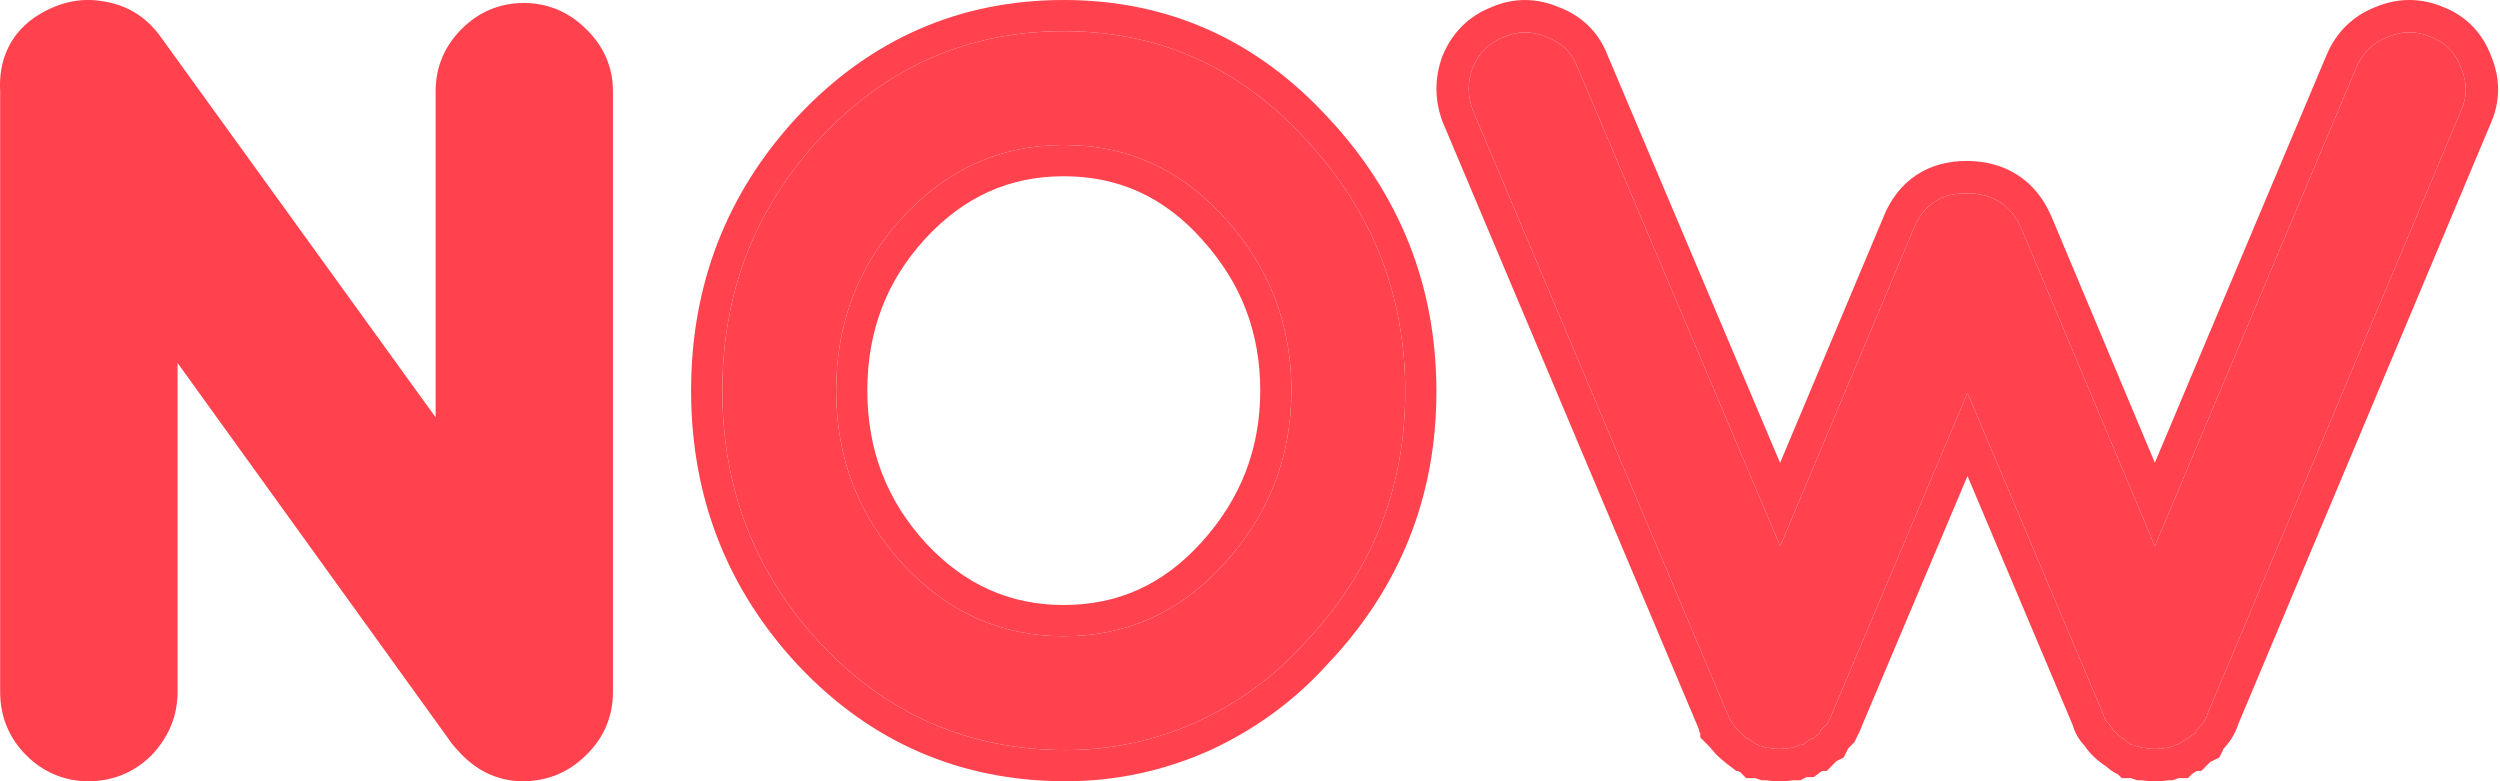 <svg
                        width="32"
                        height="10"
                        viewBox="0 0 32 10"
                        fill="none"
                        xmlns="http://www.w3.org/2000/svg"
                      >
                        <path
                          d="M5.576 5.342V1.166C5.576 0.859 5.692 0.587 5.909 0.371C6.125 0.154 6.397 0.038 6.704 0.038C7.01 0.038 7.28 0.153 7.496 0.366C7.72 0.58 7.846 0.853 7.846 1.166V8.858C7.846 9.175 7.724 9.454 7.496 9.671C7.276 9.889 7 10 6.691 10C6.355 10 6.073 9.849 5.858 9.603C5.829 9.573 5.785 9.526 5.749 9.469L2.273 4.646V8.858C2.273 9.165 2.157 9.436 1.948 9.658L1.944 9.663L1.94 9.667C1.72 9.887 1.442 10 1.131 10C0.824 10 0.552 9.883 0.335 9.667C0.115 9.447 0.002 9.169 0.002 8.858V1.166C-0.019 0.794 0.113 0.459 0.427 0.234L0.434 0.229C0.698 0.049 0.997 -0.039 1.315 0.016C1.617 0.06 1.869 0.213 2.049 0.461L5.576 5.342Z"
                          fill="#FF424E"
                        ></path>
                        <path
                          d="M16.696 8.233C16.313 8.659 15.853 8.996 15.316 9.243C14.779 9.481 14.221 9.601 13.642 9.601C12.406 9.601 11.363 9.149 10.511 8.246C9.667 7.343 9.246 6.261 9.246 5C9.246 3.739 9.667 2.657 10.511 1.754C11.363 0.851 12.398 0.399 13.616 0.399C14.835 0.399 15.866 0.859 16.709 1.78C17.561 2.691 17.987 3.769 17.987 5.013C17.987 6.257 17.557 7.33 16.696 8.233ZM10.703 5C10.703 5.86 10.988 6.602 11.559 7.224C12.13 7.837 12.816 8.144 13.616 8.144C14.426 8.144 15.111 7.833 15.674 7.211C16.245 6.58 16.53 5.843 16.53 5C16.53 4.157 16.249 3.424 15.687 2.802C15.124 2.171 14.434 1.856 13.616 1.856C12.807 1.856 12.117 2.167 11.546 2.789C10.984 3.403 10.703 4.14 10.703 5Z"
                          fill="#FF424E"
                        ></path>
                        <path
                          fill-rule="evenodd"
                          clip-rule="evenodd"
                          d="M15.478 9.608C14.891 9.869 14.278 10 13.642 10C12.296 10 11.147 9.503 10.22 8.52L10.219 8.519C9.305 7.54 8.846 6.36 8.846 5C8.846 3.64 9.305 2.46 10.219 1.481L10.22 1.48C11.146 0.499 12.286 0 13.616 0C14.949 0 16.085 0.509 17.002 1.508C17.922 2.493 18.386 3.668 18.386 5.013C18.386 6.358 17.918 7.528 16.989 8.505C16.569 8.97 16.066 9.337 15.483 9.606L15.478 9.608ZM16.696 8.233C17.557 7.33 17.987 6.257 17.987 5.013C17.987 3.769 17.561 2.691 16.709 1.78C15.866 0.859 14.835 0.399 13.616 0.399C12.398 0.399 11.363 0.851 10.511 1.754C9.667 2.657 9.246 3.739 9.246 5C9.246 6.261 9.667 7.343 10.511 8.246C11.363 9.149 12.406 9.601 13.642 9.601C14.221 9.601 14.779 9.481 15.316 9.243C15.853 8.996 16.313 8.659 16.696 8.233ZM15.378 6.943C15.883 6.385 16.131 5.743 16.131 5C16.131 4.255 15.886 3.618 15.39 3.07L15.389 3.068C14.899 2.519 14.316 2.256 13.616 2.256C12.924 2.256 12.339 2.516 11.84 3.059C11.348 3.596 11.102 4.236 11.102 5C11.102 5.762 11.351 6.406 11.852 6.953C12.351 7.488 12.932 7.744 13.616 7.744C14.308 7.744 14.888 7.484 15.378 6.943ZM11.559 7.224C10.988 6.602 10.703 5.86 10.703 5C10.703 4.14 10.984 3.403 11.546 2.789C12.117 2.167 12.807 1.856 13.616 1.856C14.434 1.856 15.124 2.171 15.687 2.802C16.249 3.424 16.53 4.157 16.53 5C16.53 5.843 16.245 6.58 15.674 7.211C15.111 7.833 14.426 8.144 13.616 8.144C12.816 8.144 12.13 7.837 11.559 7.224Z"
                          fill="#FF424E"
                        ></path>
                        <path
                          d="M23.184 9.454L23.078 9.533H23.065C23.039 9.533 22.999 9.546 22.946 9.573H22.906C22.88 9.582 22.835 9.586 22.774 9.586C22.721 9.586 22.681 9.582 22.654 9.573H22.615C22.562 9.555 22.531 9.546 22.522 9.546C22.513 9.538 22.496 9.529 22.469 9.52C22.451 9.511 22.421 9.489 22.376 9.454H22.363C22.328 9.427 22.293 9.396 22.257 9.361C22.222 9.317 22.195 9.286 22.178 9.268V9.255C22.169 9.246 22.156 9.228 22.138 9.202C22.129 9.167 22.12 9.145 22.111 9.136L18.853 1.414C18.782 1.228 18.782 1.043 18.853 0.858C18.933 0.672 19.065 0.544 19.25 0.474C19.427 0.394 19.608 0.394 19.794 0.474C19.988 0.544 20.12 0.672 20.191 0.858L22.787 6.99L24.496 2.924C24.619 2.624 24.844 2.474 25.171 2.474C25.507 2.474 25.741 2.624 25.873 2.924L27.582 6.99L30.164 0.858C30.244 0.672 30.376 0.544 30.562 0.474C30.747 0.394 30.933 0.394 31.118 0.474C31.303 0.544 31.431 0.677 31.502 0.871C31.582 1.056 31.582 1.237 31.502 1.414L28.257 9.136C28.239 9.206 28.191 9.277 28.111 9.348C28.111 9.357 28.107 9.37 28.098 9.387C28.063 9.405 28.032 9.427 28.006 9.454H27.992L27.873 9.533H27.86C27.851 9.533 27.842 9.538 27.833 9.546C27.825 9.546 27.794 9.555 27.741 9.573H27.714C27.688 9.582 27.643 9.586 27.582 9.586C27.529 9.586 27.489 9.582 27.462 9.573H27.423C27.37 9.555 27.339 9.546 27.33 9.546C27.321 9.538 27.303 9.533 27.277 9.533C27.259 9.524 27.229 9.498 27.184 9.454H27.171C27.092 9.401 27.034 9.339 26.999 9.268C26.964 9.251 26.937 9.206 26.919 9.136L25.184 5.03L23.449 9.136C23.44 9.162 23.423 9.202 23.396 9.255L23.303 9.348C23.303 9.357 23.299 9.37 23.29 9.387C23.273 9.396 23.246 9.418 23.211 9.454H23.184Z"
                          fill="#FF424E"
                        ></path>
                        <path
                          fill-rule="evenodd"
                          clip-rule="evenodd"
                          d="M27.171 9.454C27.092 9.401 27.034 9.339 26.999 9.268C26.964 9.251 26.937 9.206 26.919 9.136L25.184 5.03L23.449 9.136C23.44 9.162 23.423 9.202 23.396 9.255L23.303 9.348C23.303 9.357 23.299 9.37 23.29 9.387C23.273 9.396 23.246 9.418 23.211 9.454H23.184L23.078 9.533H23.065C23.039 9.533 22.999 9.546 22.946 9.573H22.906C22.88 9.582 22.835 9.586 22.774 9.586C22.721 9.586 22.681 9.582 22.654 9.573H22.615C22.562 9.555 22.531 9.546 22.522 9.546C22.513 9.538 22.496 9.529 22.469 9.52C22.451 9.511 22.421 9.489 22.376 9.454H22.363C22.328 9.427 22.293 9.396 22.257 9.361C22.222 9.317 22.195 9.286 22.178 9.268V9.255C22.169 9.246 22.156 9.228 22.138 9.202C22.129 9.167 22.12 9.145 22.111 9.136L18.853 1.414C18.782 1.228 18.782 1.043 18.853 0.858C18.933 0.672 19.065 0.544 19.25 0.474C19.427 0.394 19.608 0.394 19.794 0.474C19.988 0.544 20.12 0.672 20.191 0.858L22.787 6.99L24.496 2.924C24.619 2.624 24.844 2.474 25.171 2.474C25.507 2.474 25.741 2.624 25.873 2.924L27.582 6.99L30.164 0.858C30.244 0.672 30.376 0.544 30.562 0.474C30.747 0.394 30.933 0.394 31.118 0.474C31.303 0.544 31.431 0.677 31.502 0.871C31.582 1.056 31.582 1.237 31.502 1.414L28.257 9.136C28.239 9.206 28.191 9.277 28.111 9.348C28.111 9.357 28.107 9.37 28.098 9.387C28.063 9.405 28.032 9.427 28.006 9.454H27.992L27.873 9.533H27.86C27.851 9.533 27.842 9.538 27.833 9.546C27.825 9.546 27.794 9.555 27.741 9.573H27.714C27.688 9.582 27.643 9.586 27.582 9.586C27.529 9.586 27.489 9.582 27.462 9.573H27.423C27.37 9.555 27.339 9.546 27.33 9.546C27.321 9.538 27.303 9.533 27.277 9.533C27.259 9.524 27.229 9.498 27.184 9.454H27.171ZM26.957 9.808L26.941 9.798C26.841 9.731 26.75 9.647 26.68 9.542C26.592 9.453 26.549 9.346 26.527 9.272L25.184 6.093L23.835 9.285C23.817 9.336 23.791 9.391 23.766 9.44L23.736 9.5L23.657 9.58L23.599 9.696L23.509 9.741C23.507 9.742 23.505 9.744 23.503 9.746L23.382 9.868H23.322L23.216 9.947H23.123L23.044 9.987H22.952C22.884 9.999 22.82 10 22.774 10C22.729 10 22.67 9.998 22.608 9.987H22.547L22.484 9.966C22.478 9.964 22.473 9.962 22.468 9.96H22.351L22.277 9.886C22.265 9.881 22.254 9.874 22.243 9.868H22.225L22.115 9.785C22.062 9.745 22.012 9.701 21.964 9.654L21.948 9.637L21.934 9.619C21.918 9.6 21.906 9.585 21.896 9.574C21.89 9.567 21.887 9.563 21.885 9.561L21.884 9.56L21.764 9.44V9.387L21.754 9.372L21.742 9.325L18.469 1.568C18.469 1.568 18.573 1.842 18.466 1.561C18.36 1.281 18.36 0.991 18.466 0.71L18.469 0.702L18.473 0.695C18.594 0.412 18.805 0.203 19.092 0.091C19.372 -0.031 19.666 -0.028 19.946 0.089C20.24 0.198 20.46 0.407 20.575 0.702L22.785 5.925L24.113 2.766L24.113 2.765C24.2 2.555 24.334 2.371 24.527 2.242C24.721 2.113 24.943 2.06 25.171 2.06C25.401 2.06 25.625 2.112 25.822 2.238C26.019 2.364 26.159 2.546 26.252 2.757L26.255 2.763L27.582 5.923L29.784 0.695C29.906 0.411 30.118 0.202 30.406 0.09C30.691 -0.03 30.989 -0.03 31.273 0.09C31.569 0.205 31.777 0.425 31.887 0.719C32.005 1 32.007 1.296 31.882 1.578L28.648 9.274C28.61 9.396 28.541 9.498 28.464 9.581L28.407 9.696L28.29 9.754L28.177 9.868H28.117L28.057 9.908L28.005 9.96H27.887C27.883 9.962 27.877 9.964 27.871 9.966L27.808 9.987H27.76C27.692 9.999 27.628 10 27.582 10C27.537 10 27.478 9.998 27.416 9.987H27.355L27.292 9.966C27.286 9.964 27.281 9.962 27.276 9.96H27.159L27.111 9.913L27.092 9.903C27.035 9.875 26.991 9.838 26.971 9.821C26.966 9.817 26.962 9.813 26.957 9.808Z"
                          fill="#FF424E"
                        ></path>
                      </svg>
